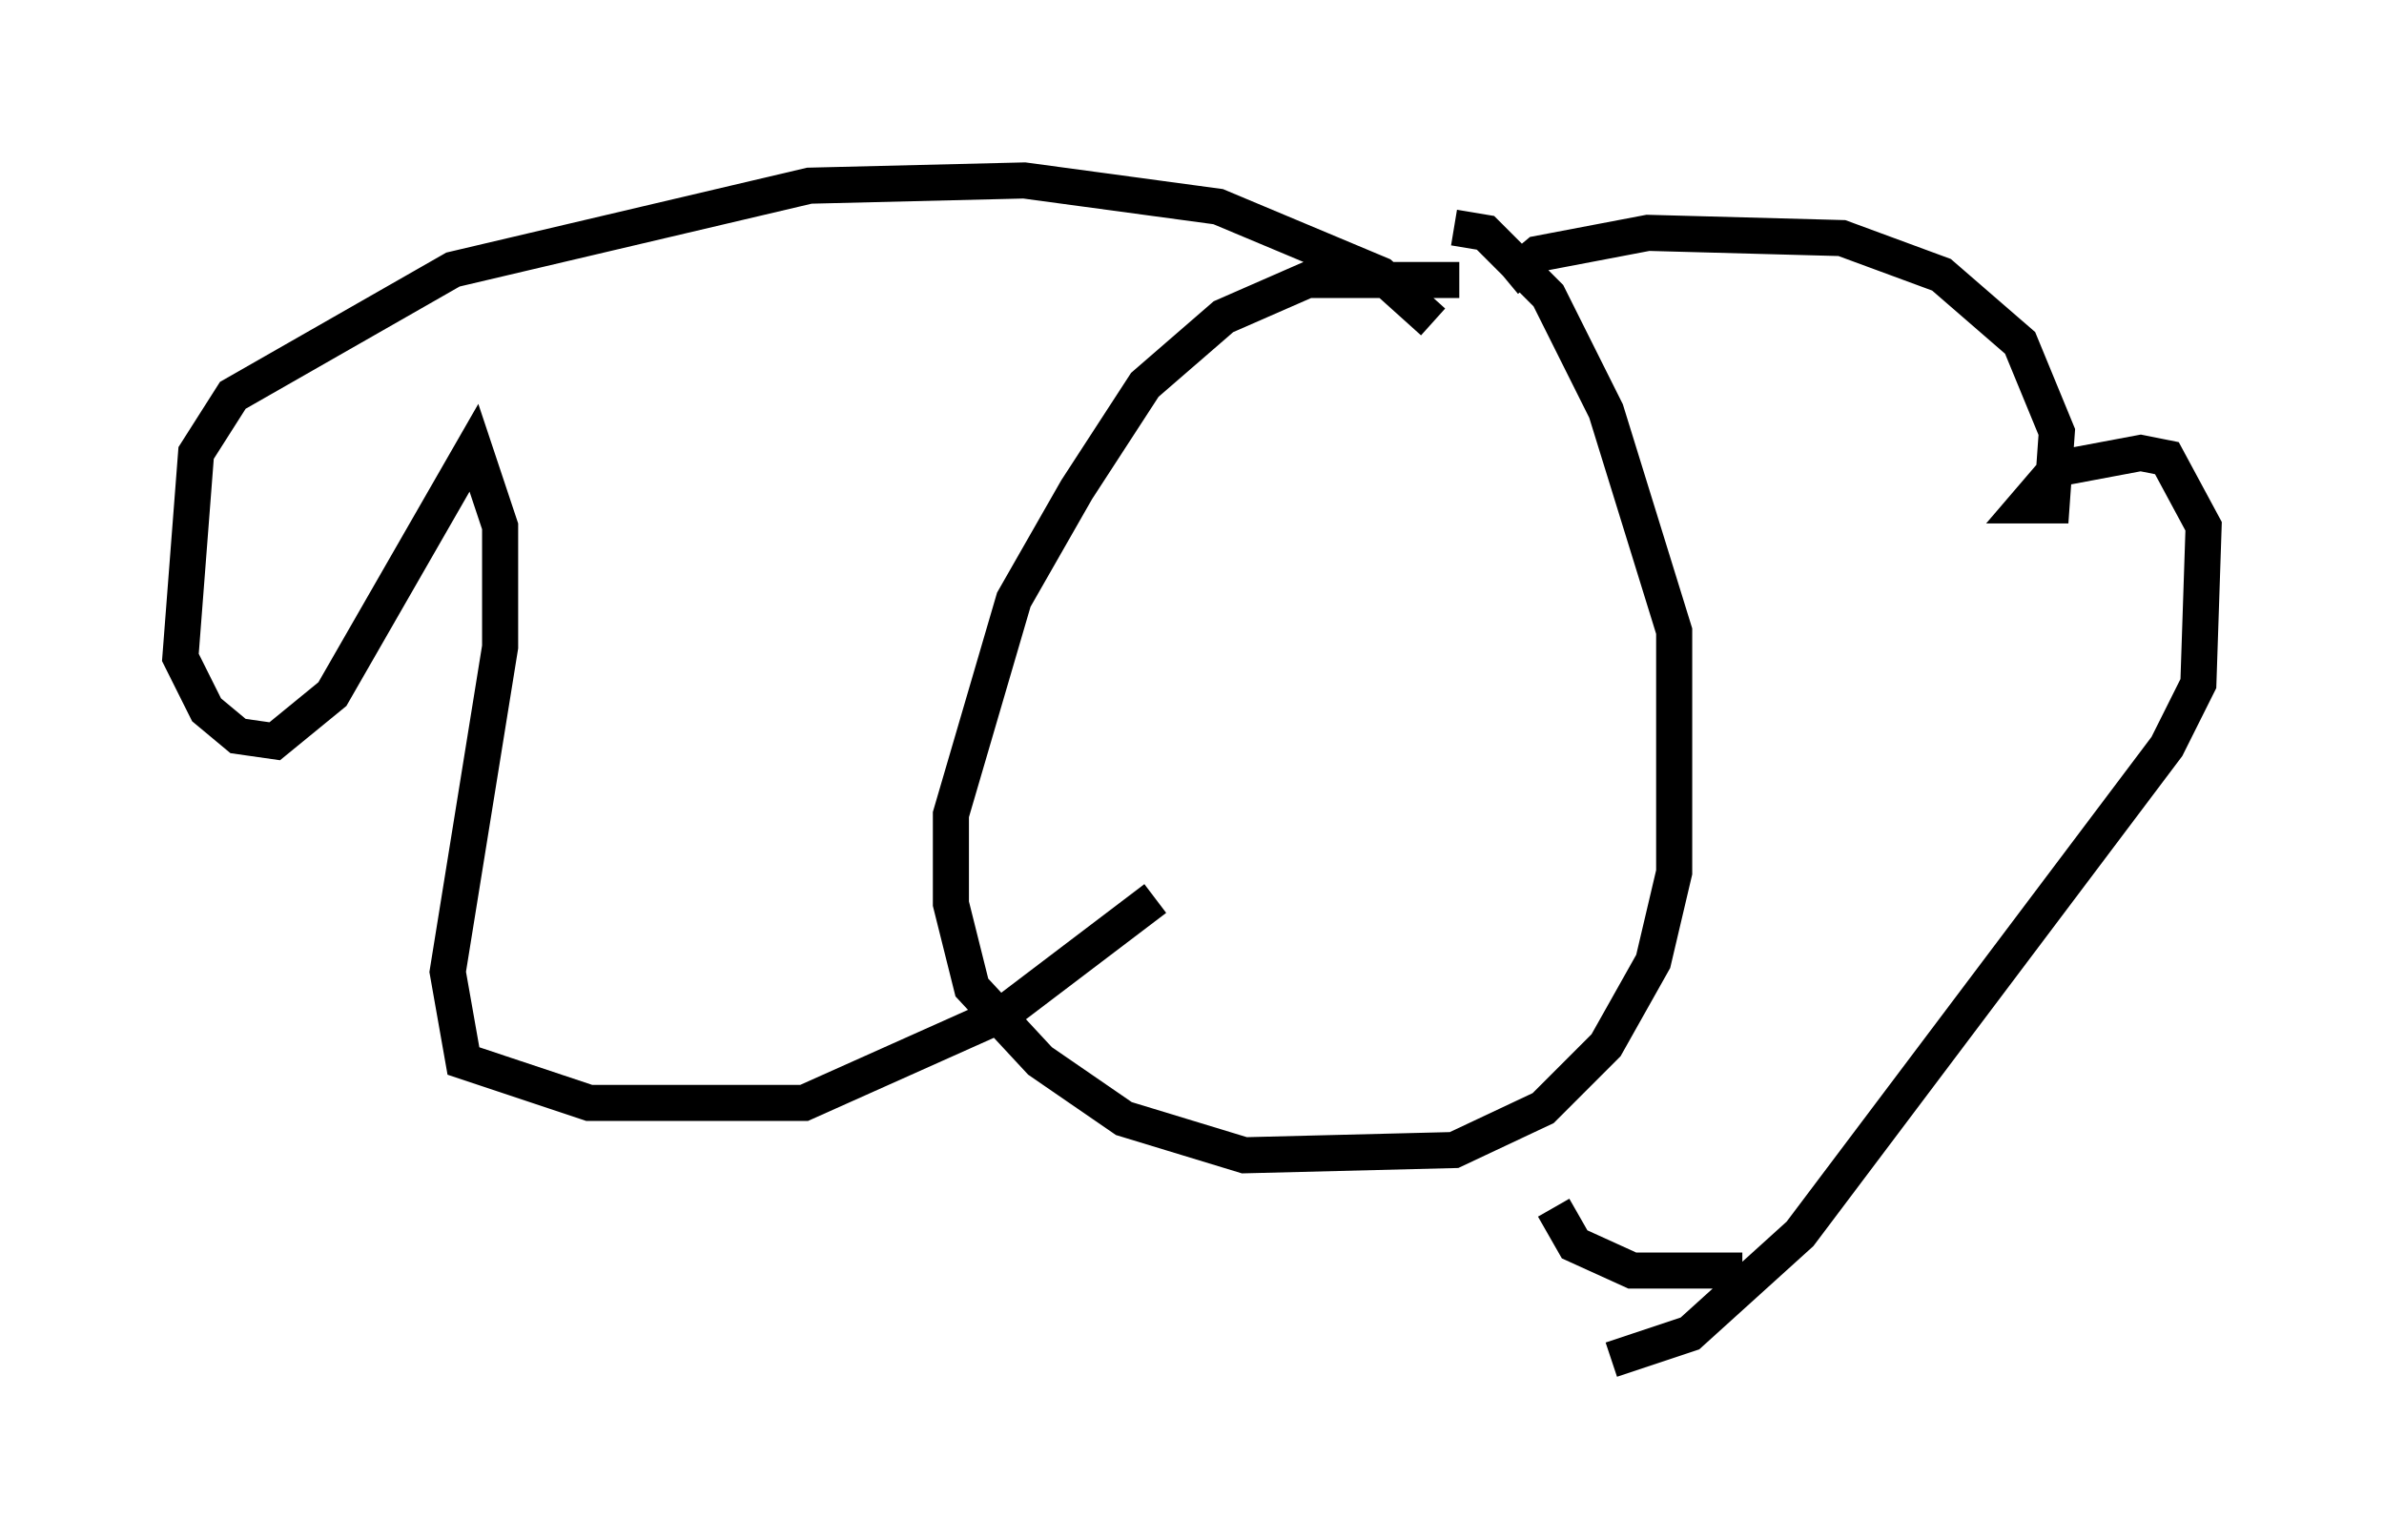 <?xml version="1.0" encoding="utf-8" ?>
<svg baseProfile="full" height="42.681" version="1.1" width="66.067" xmlns="http://www.w3.org/2000/svg" xmlns:ev="http://www.w3.org/2001/xml-events" xmlns:xlink="http://www.w3.org/1999/xlink"><defs /><rect fill="white" height="42.681" width="66.067" x="0" y="0" /><path d="M42.475, 8.341 m-2.034, -0.581 l-4.212, 0.0 -2.324, 1.017 l-2.179, 1.888 -1.888, 2.905 l-1.743, 3.05 -1.743, 5.955 l0.0, 2.469 0.581, 2.324 l1.888, 2.034 2.324, 1.598 l3.341, 1.017 5.81, -0.145 l2.469, -1.162 1.743, -1.743 l1.307, -2.324 0.581, -2.469 l0.0, -6.682 -1.888, -6.101 l-1.598, -3.196 -1.743, -1.743 l-0.872, -0.145 m1.453, 1.453 l0.872, -0.726 3.05, -0.581 l5.374, 0.145 2.76, 1.017 l2.179, 1.888 1.017, 2.469 l-0.145, 2.034 -0.726, 0.0 l0.872, -1.017 2.324, -0.436 l0.726, 0.145 1.017, 1.888 l-0.145, 4.358 -0.872, 1.743 l-10.168, 13.508 -3.05, 2.76 l-2.179, 0.726 m3.631, -2.469 l-3.05, 0.0 -1.598, -0.726 l-0.581, -1.017 m-3.341, -24.547 l-1.453, -1.307 -4.503, -1.888 l-5.374, -0.726 -5.955, 0.145 l-9.877, 2.324 -6.101, 3.486 l-1.017, 1.598 -0.436, 5.665 l0.726, 1.453 0.872, 0.726 l1.017, 0.145 1.598, -1.307 l3.922, -6.827 0.726, 2.179 l0.0, 3.341 -1.453, 9.006 l0.436, 2.469 3.486, 1.162 l5.955, 0.0 5.52, -2.469 l4.212, -3.196 " fill="none" stroke="black" stroke-width="1" /></svg>